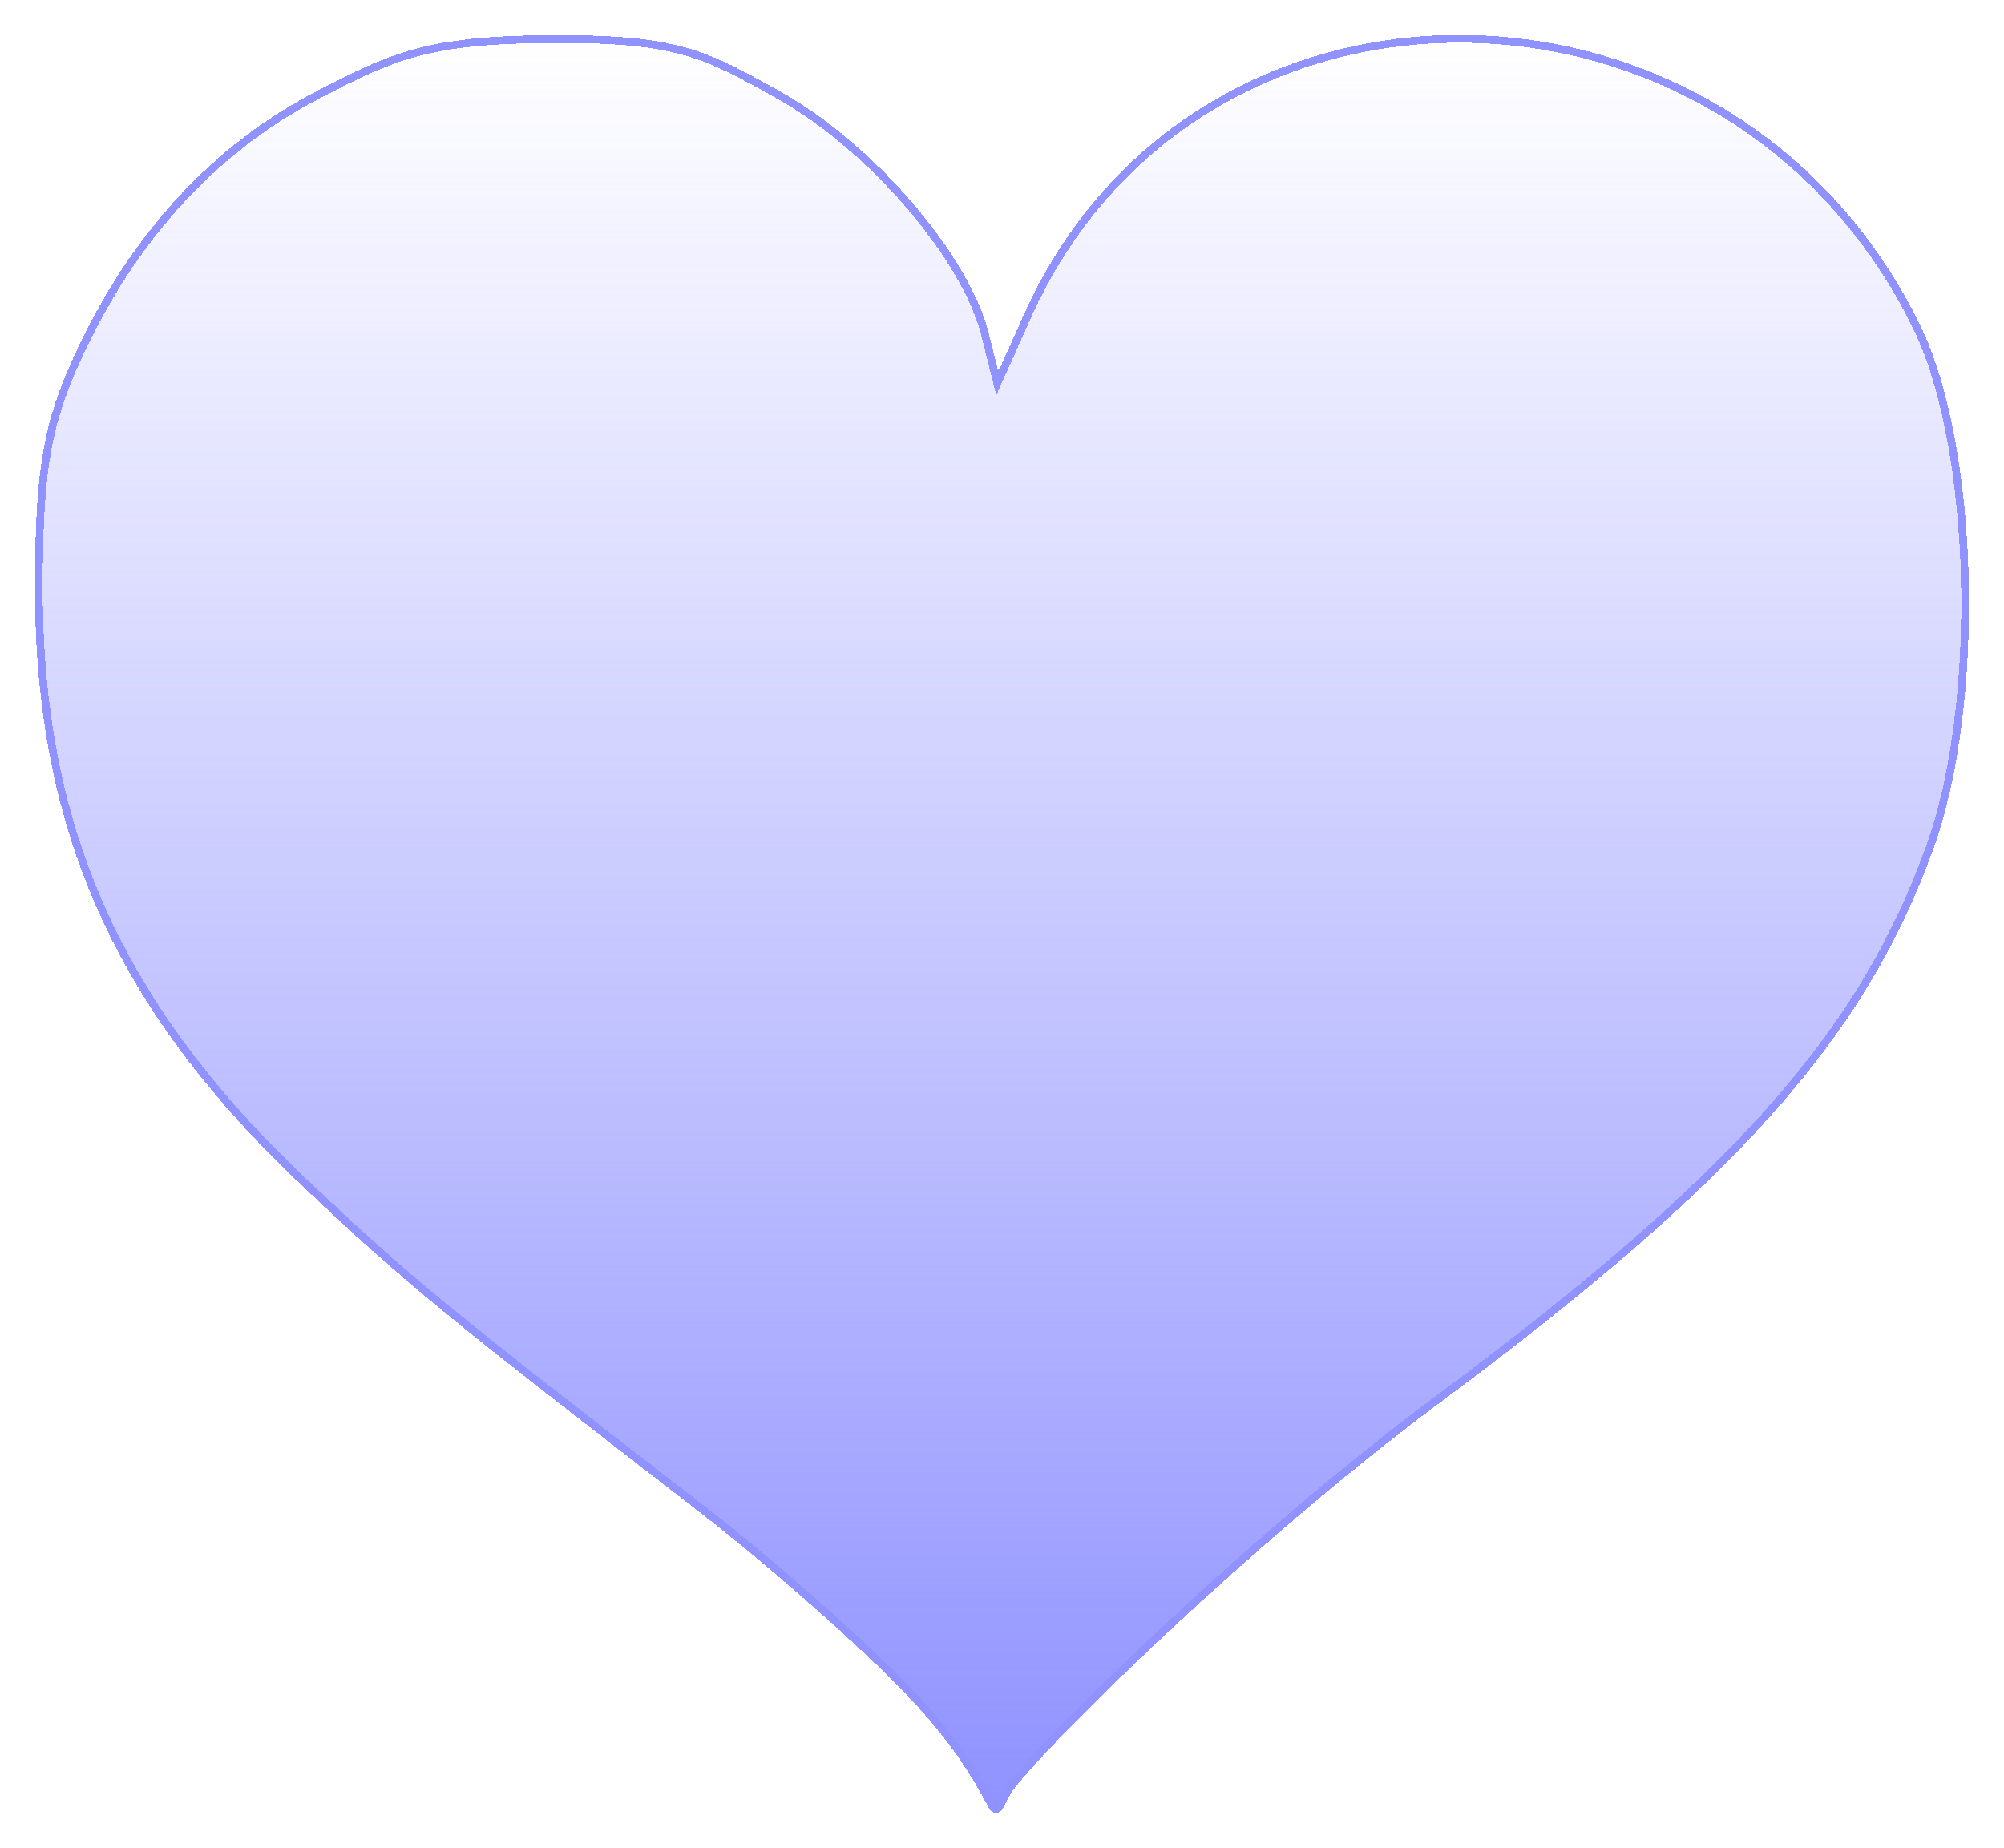 <svg width="258" height="238" viewBox="0 0 258 238" fill="none" xmlns="http://www.w3.org/2000/svg">
<g filter="url(#filter0_d_1814_3483)">
<path d="M119.232 220.236C113.894 214.12 100.566 202.196 89.614 193.739C57.163 168.681 52.746 165.054 39.571 152.649C15.28 129.778 4.965 106.801 5 75.646C5.017 60.437 6.031 54.578 10.196 45.613C17.263 30.404 27.673 19.102 40.981 12.19C50.408 7.294 55.056 5.119 70.797 5.03C87.264 4.937 90.73 6.9 100.416 12.341C112.205 18.964 124.34 33.117 126.849 43.172L128.398 49.381L132.218 40.829C153.808 -7.5 222.738 -6.777 246.726 42.03C254.335 57.513 255.171 90.573 248.423 109.196C239.621 133.488 223.088 152.009 184.87 180.389C159.807 199.001 131.44 227.162 129.465 231.117C127.173 235.708 129.356 231.836 119.232 220.236Z" fill="url(#paint0_linear_1814_3483)" shape-rendering="crispEdges"/>
<path d="M119.232 220.236C113.894 214.12 100.566 202.196 89.614 193.739C57.163 168.681 52.746 165.054 39.571 152.649C15.28 129.778 4.965 106.801 5 75.646C5.017 60.437 6.031 54.578 10.196 45.613C17.263 30.404 27.673 19.102 40.981 12.19C50.408 7.294 55.056 5.119 70.797 5.03C87.264 4.937 90.73 6.9 100.416 12.341C112.205 18.964 124.34 33.117 126.849 43.172L128.398 49.381L132.218 40.829C153.808 -7.5 222.738 -6.777 246.726 42.03C254.335 57.513 255.171 90.573 248.423 109.196C239.621 133.488 223.088 152.009 184.87 180.389C159.807 199.001 131.44 227.162 129.465 231.117C127.173 235.708 129.356 231.836 119.232 220.236Z" stroke="#9092FF" shape-rendering="crispEdges"/>
</g>
<defs>
<filter id="filter0_d_1814_3483" x="0.5" y="0.5" width="257" height="237" filterUnits="userSpaceOnUse" color-interpolation-filters="sRGB">
<feFlood flood-opacity="0" result="BackgroundImageFix"/>
<feColorMatrix in="SourceAlpha" type="matrix" values="0 0 0 0 0 0 0 0 0 0 0 0 0 0 0 0 0 0 127 0" result="hardAlpha"/>
<feOffset/>
<feGaussianBlur stdDeviation="2"/>
<feComposite in2="hardAlpha" operator="out"/>
<feColorMatrix type="matrix" values="0 0 0 0 0.565 0 0 0 0 0.573 0 0 0 0 1 0 0 0 1 0"/>
<feBlend mode="normal" in2="BackgroundImageFix" result="effect1_dropShadow_1814_3483"/>
<feBlend mode="normal" in="SourceGraphic" in2="effect1_dropShadow_1814_3483" result="shape"/>
</filter>
<linearGradient id="paint0_linear_1814_3483" x1="129" y1="5" x2="129" y2="233" gradientUnits="userSpaceOnUse">
<stop stop-color="#9092FF" stop-opacity="0"/>
<stop offset="1" stop-color="#9092FF"/>
</linearGradient>
</defs>
</svg>
